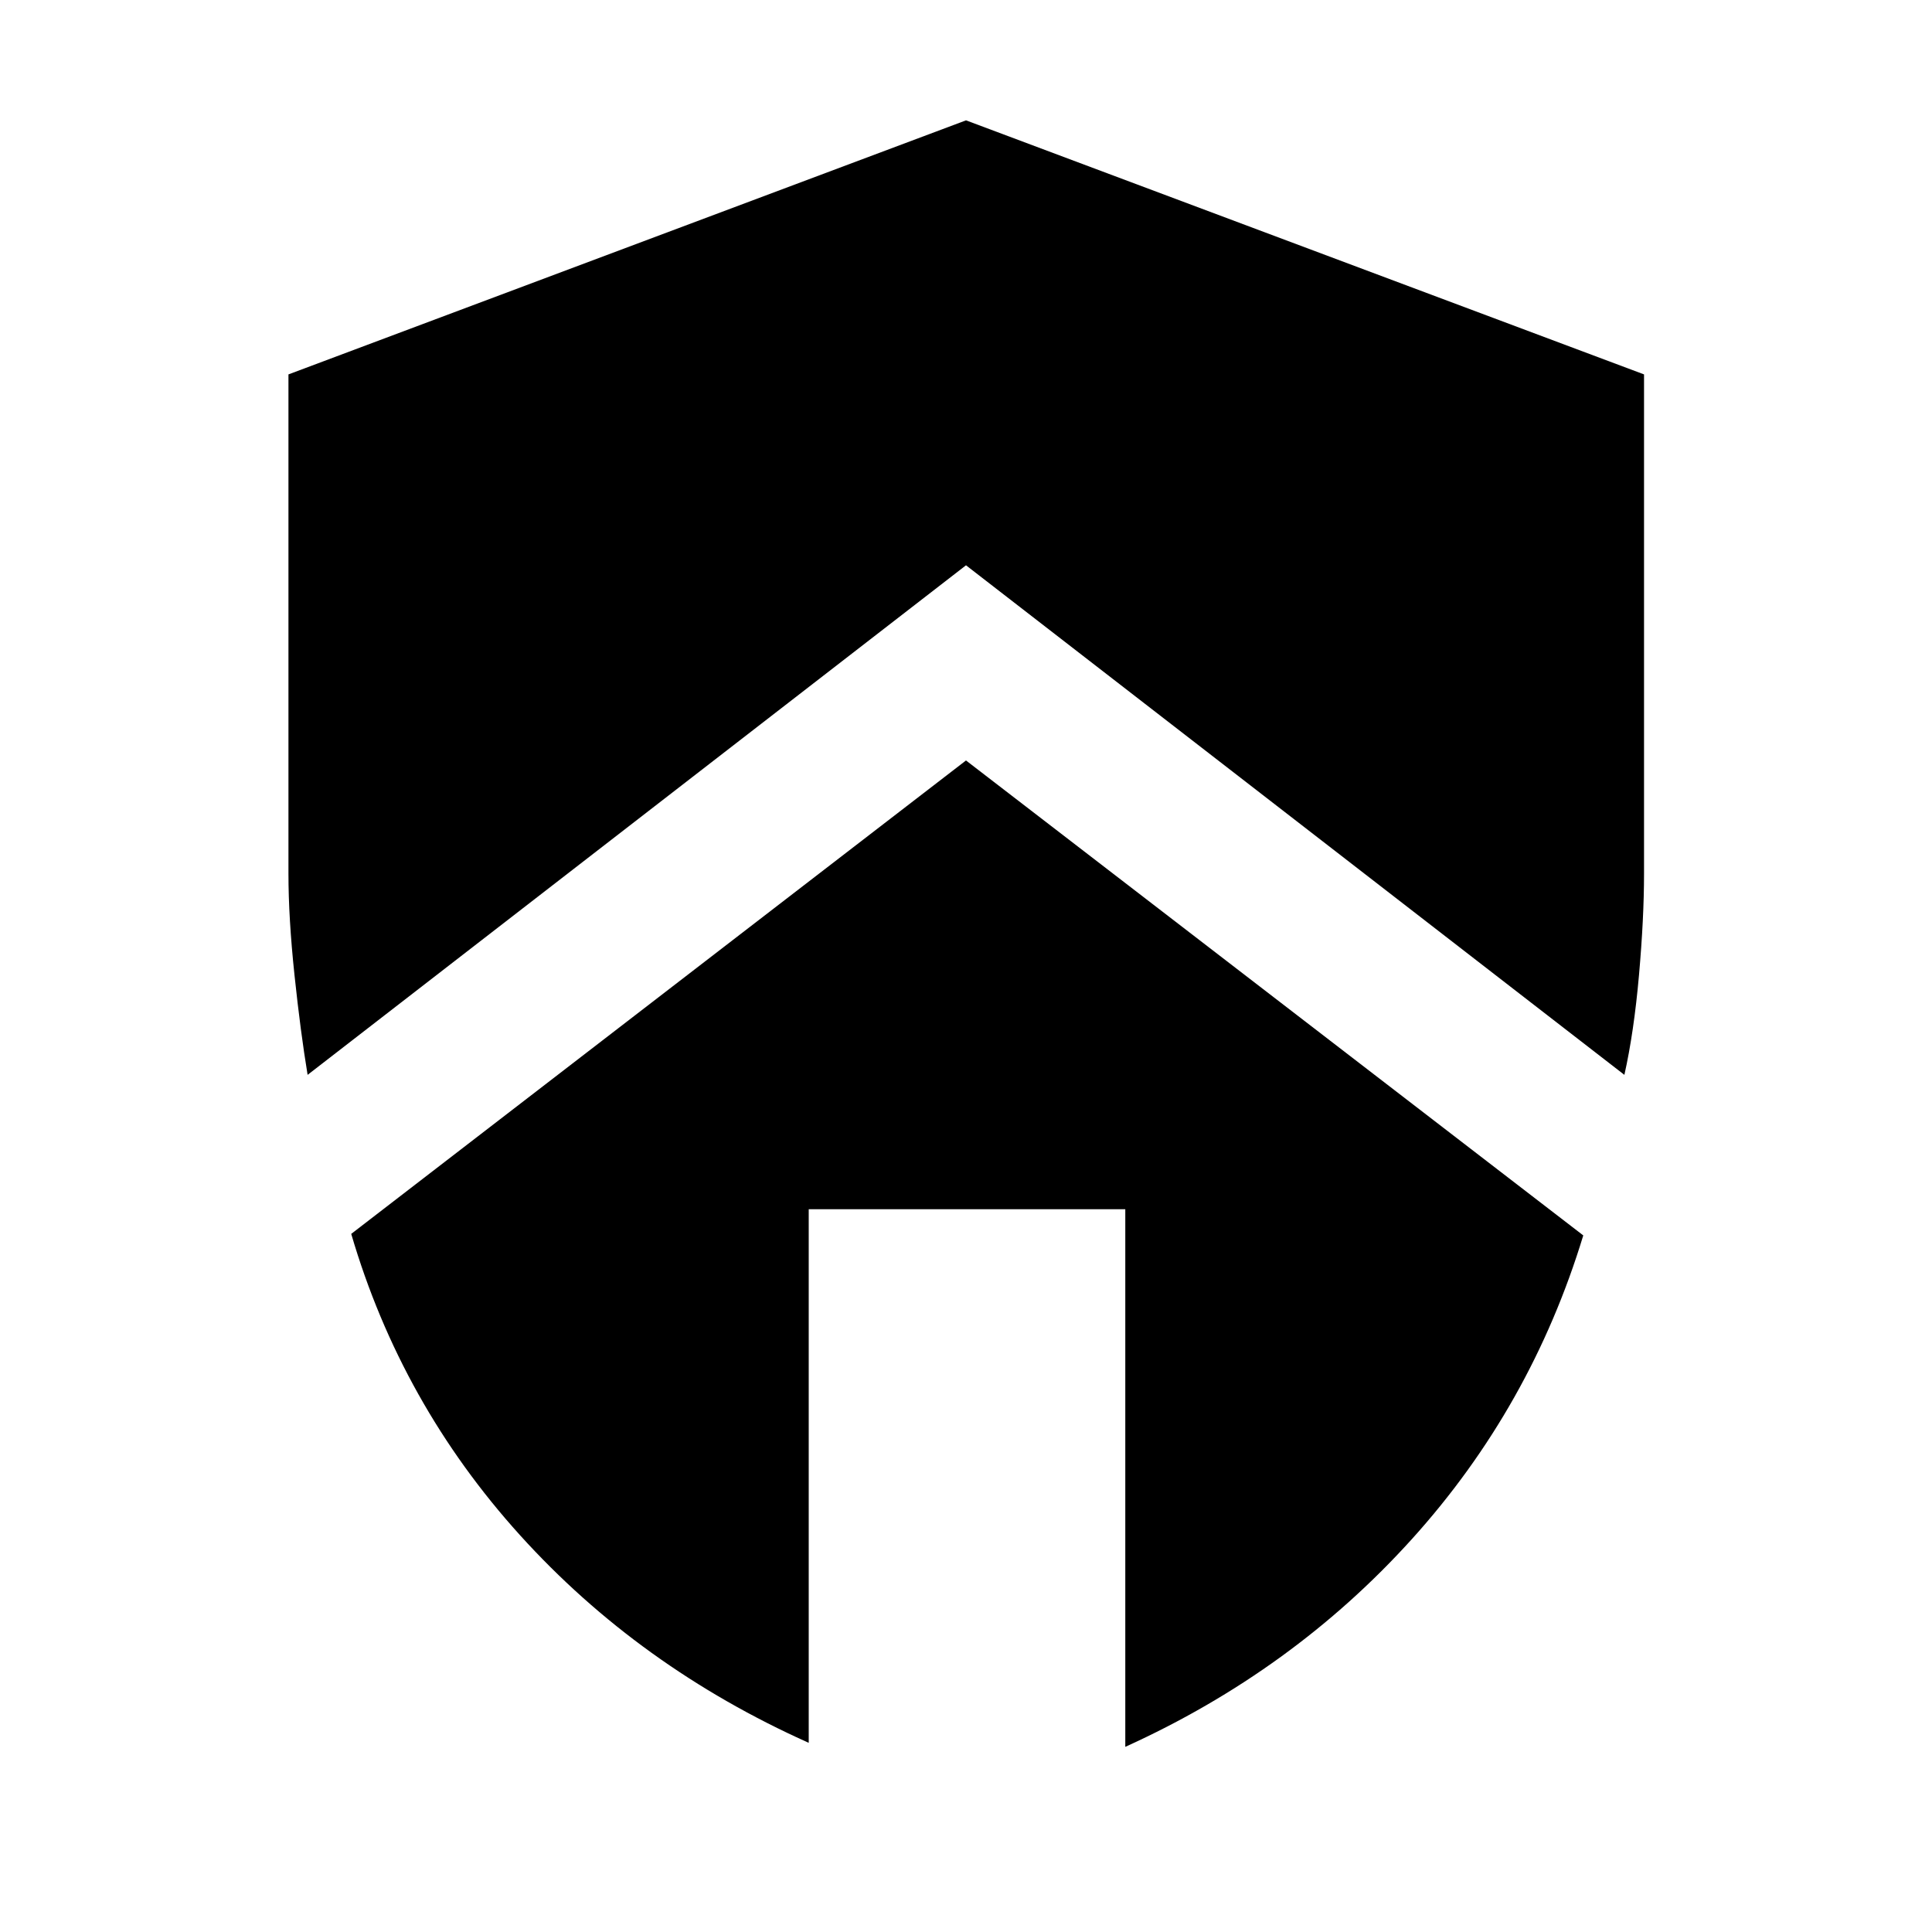 <svg xmlns="http://www.w3.org/2000/svg" height="48" viewBox="0 -960 960 960" width="48"><path d="m480-582.13 306.72 236q-25.96 85.33-85.12 150.85Q642.43-129.76 559.15-92v-267.15h-157.3V-94q-84.28-37.76-143.45-103.16-59.16-65.41-83.88-149.73L480-582.13Zm0-318.07 336.91 126.24v248.09q0 22-2.5 50.36t-7.26 49.6L480-679.11l-327.15 253.2q-3.52-21.24-6.52-49.6-3-28.36-3-50.36v-248.09L480-900.2Z"/></svg>